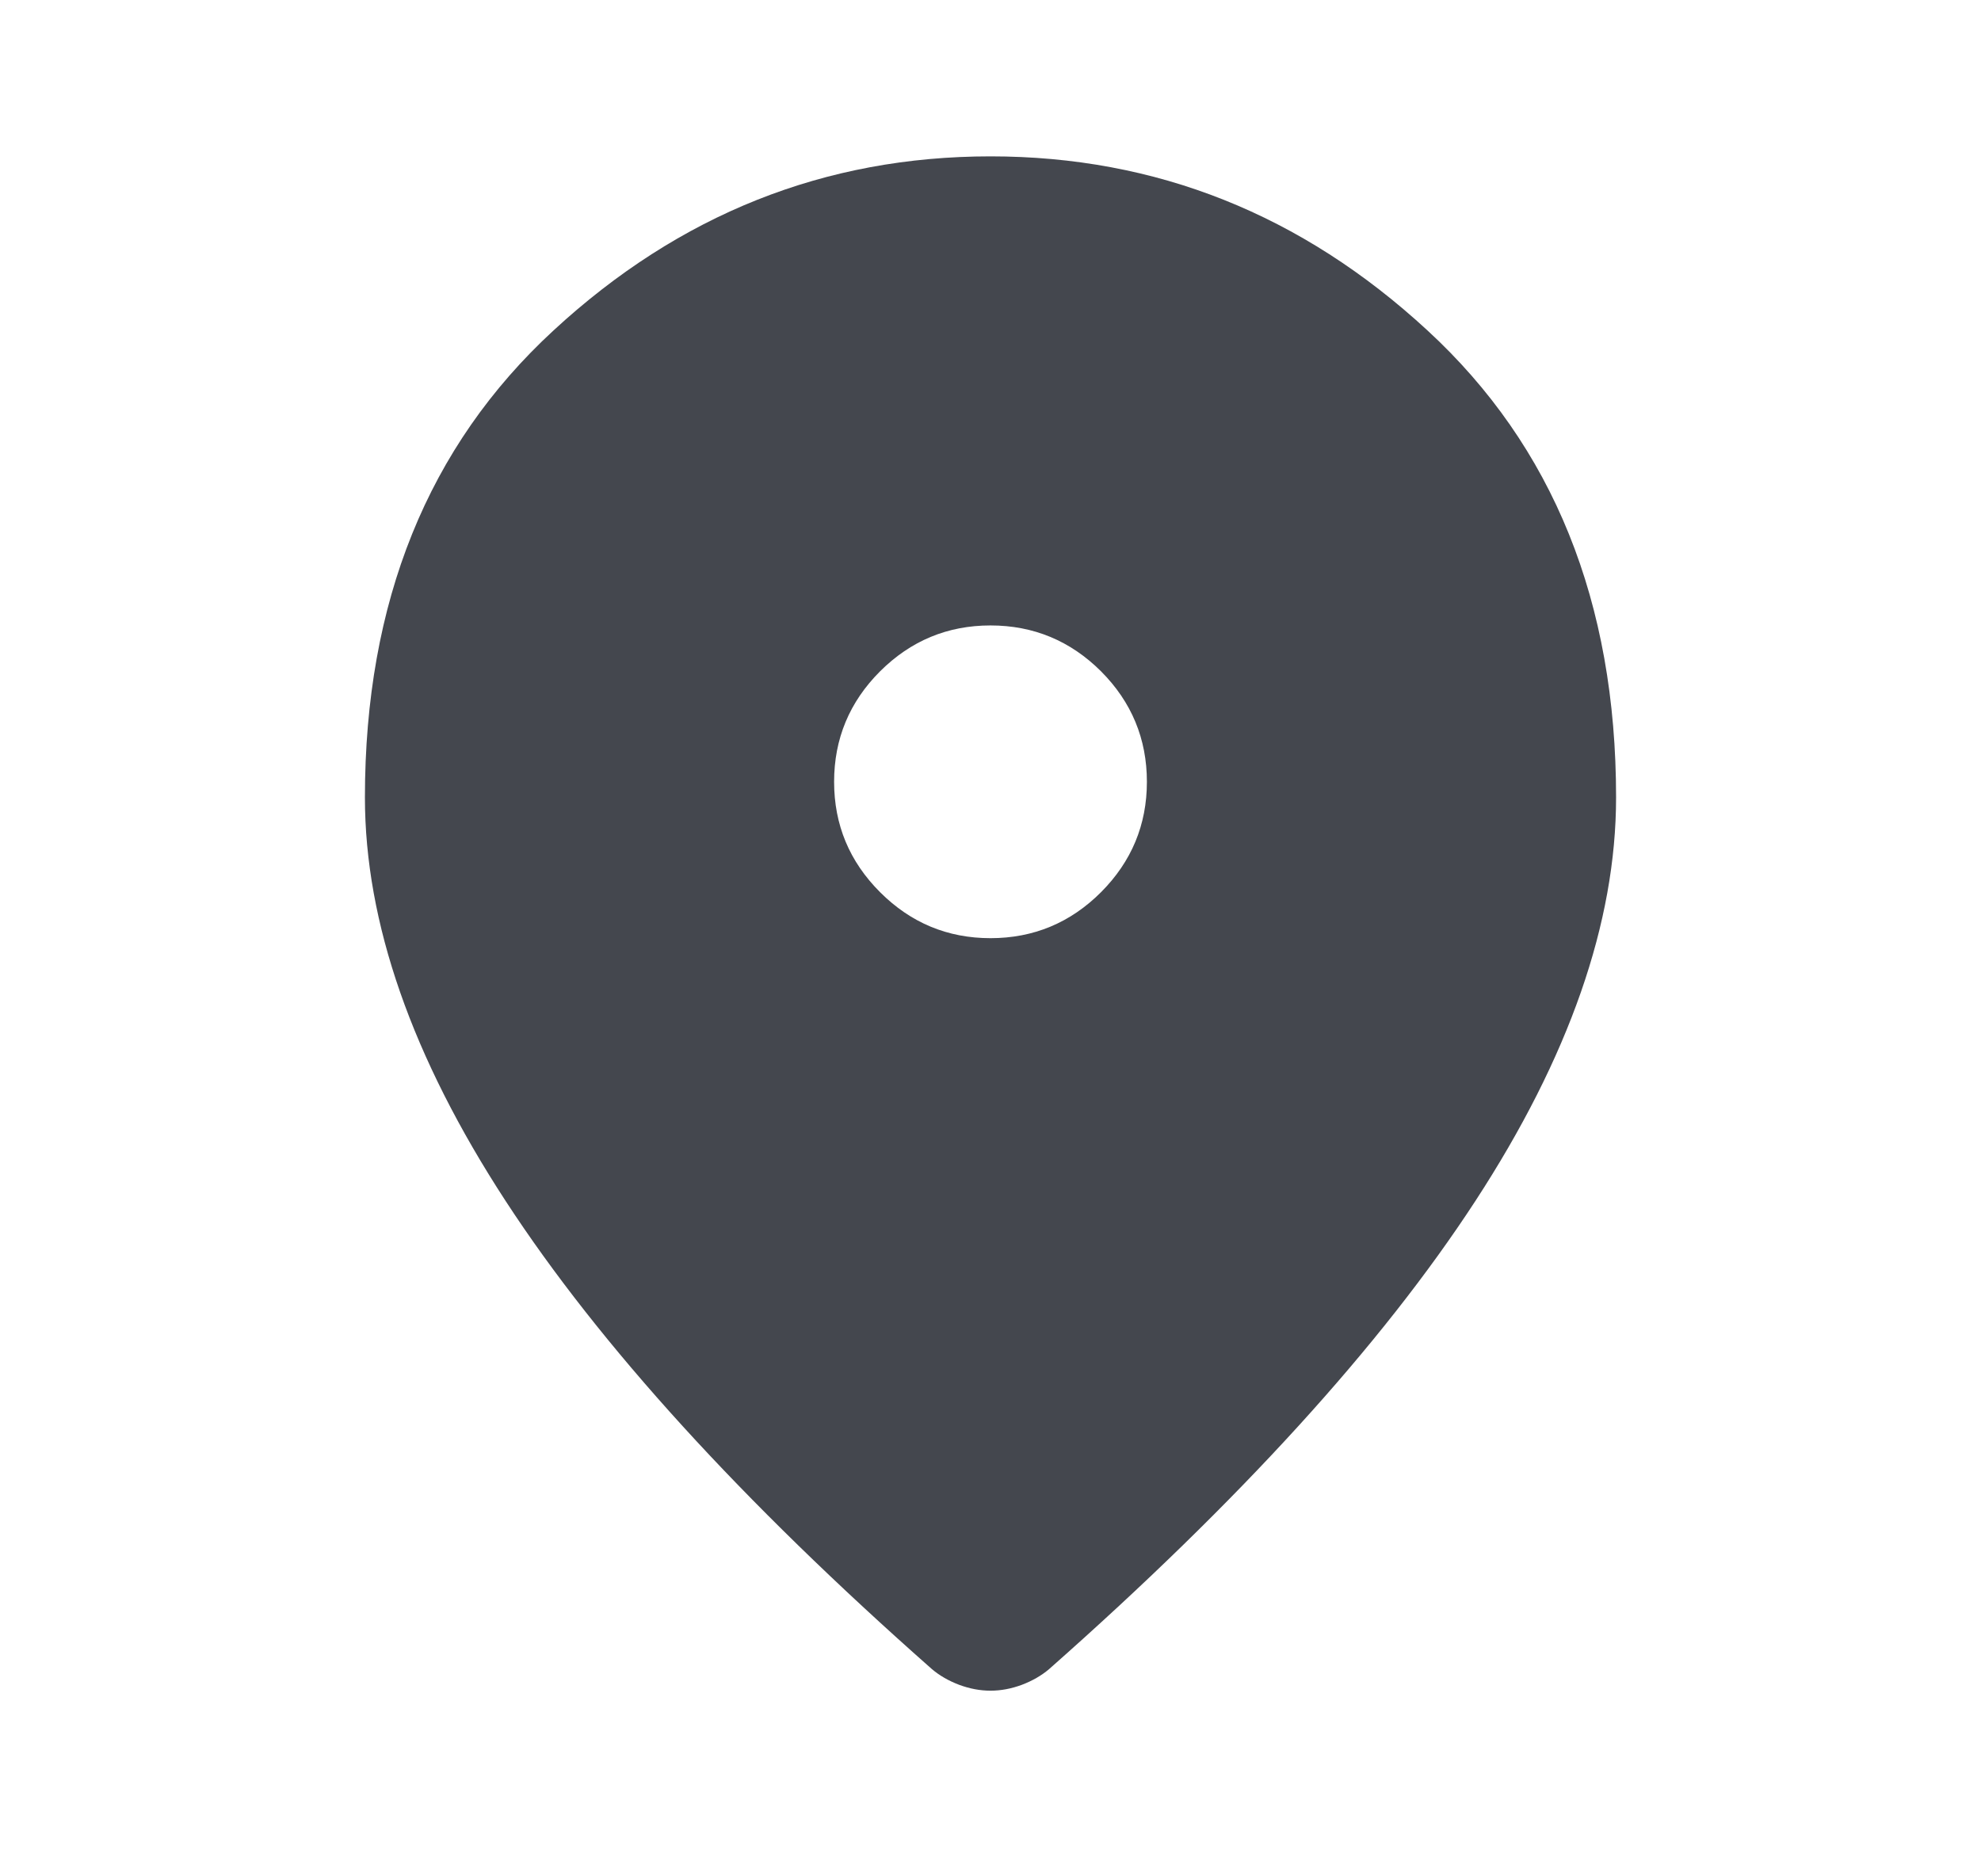 <svg width="19" height="18" viewBox="0 0 19 18" fill="none" xmlns="http://www.w3.org/2000/svg">
    <mask id="mask0_485_2615" style="mask-type:alpha" maskUnits="userSpaceOnUse" x="0" y="0"
        width="19" height="18">
        <rect x="0.5" width="18" height="18" fill="#D9D9D9" />
    </mask>
    <g mask="url(#mask0_485_2615)">
        <path
            d="M9.5 9C9.912 9 10.266 8.853 10.56 8.559C10.853 8.265 11 7.912 11 7.5C11 7.088 10.853 6.734 10.56 6.44C10.266 6.147 9.912 6 9.5 6C9.088 6 8.735 6.147 8.441 6.44C8.147 6.734 8 7.088 8 7.5C8 7.912 8.147 8.265 8.441 8.559C8.735 8.853 9.088 9 9.5 9ZM9.5 16.219C9.4 16.219 9.3 16.2 9.2 16.163C9.1 16.125 9.012 16.075 8.938 16.012C7.112 14.4 5.75 12.903 4.85 11.522C3.95 10.141 3.5 8.85 3.5 7.65C3.5 5.775 4.103 4.281 5.31 3.169C6.516 2.056 7.912 1.5 9.5 1.5C11.088 1.5 12.484 2.056 13.69 3.169C14.897 4.281 15.5 5.775 15.5 7.65C15.5 8.85 15.05 10.141 14.15 11.522C13.25 12.903 11.887 14.4 10.062 16.012C9.988 16.075 9.9 16.125 9.8 16.163C9.7 16.2 9.6 16.219 9.5 16.219Z"
            fill="#44474E" />
    </g>
</svg>
    